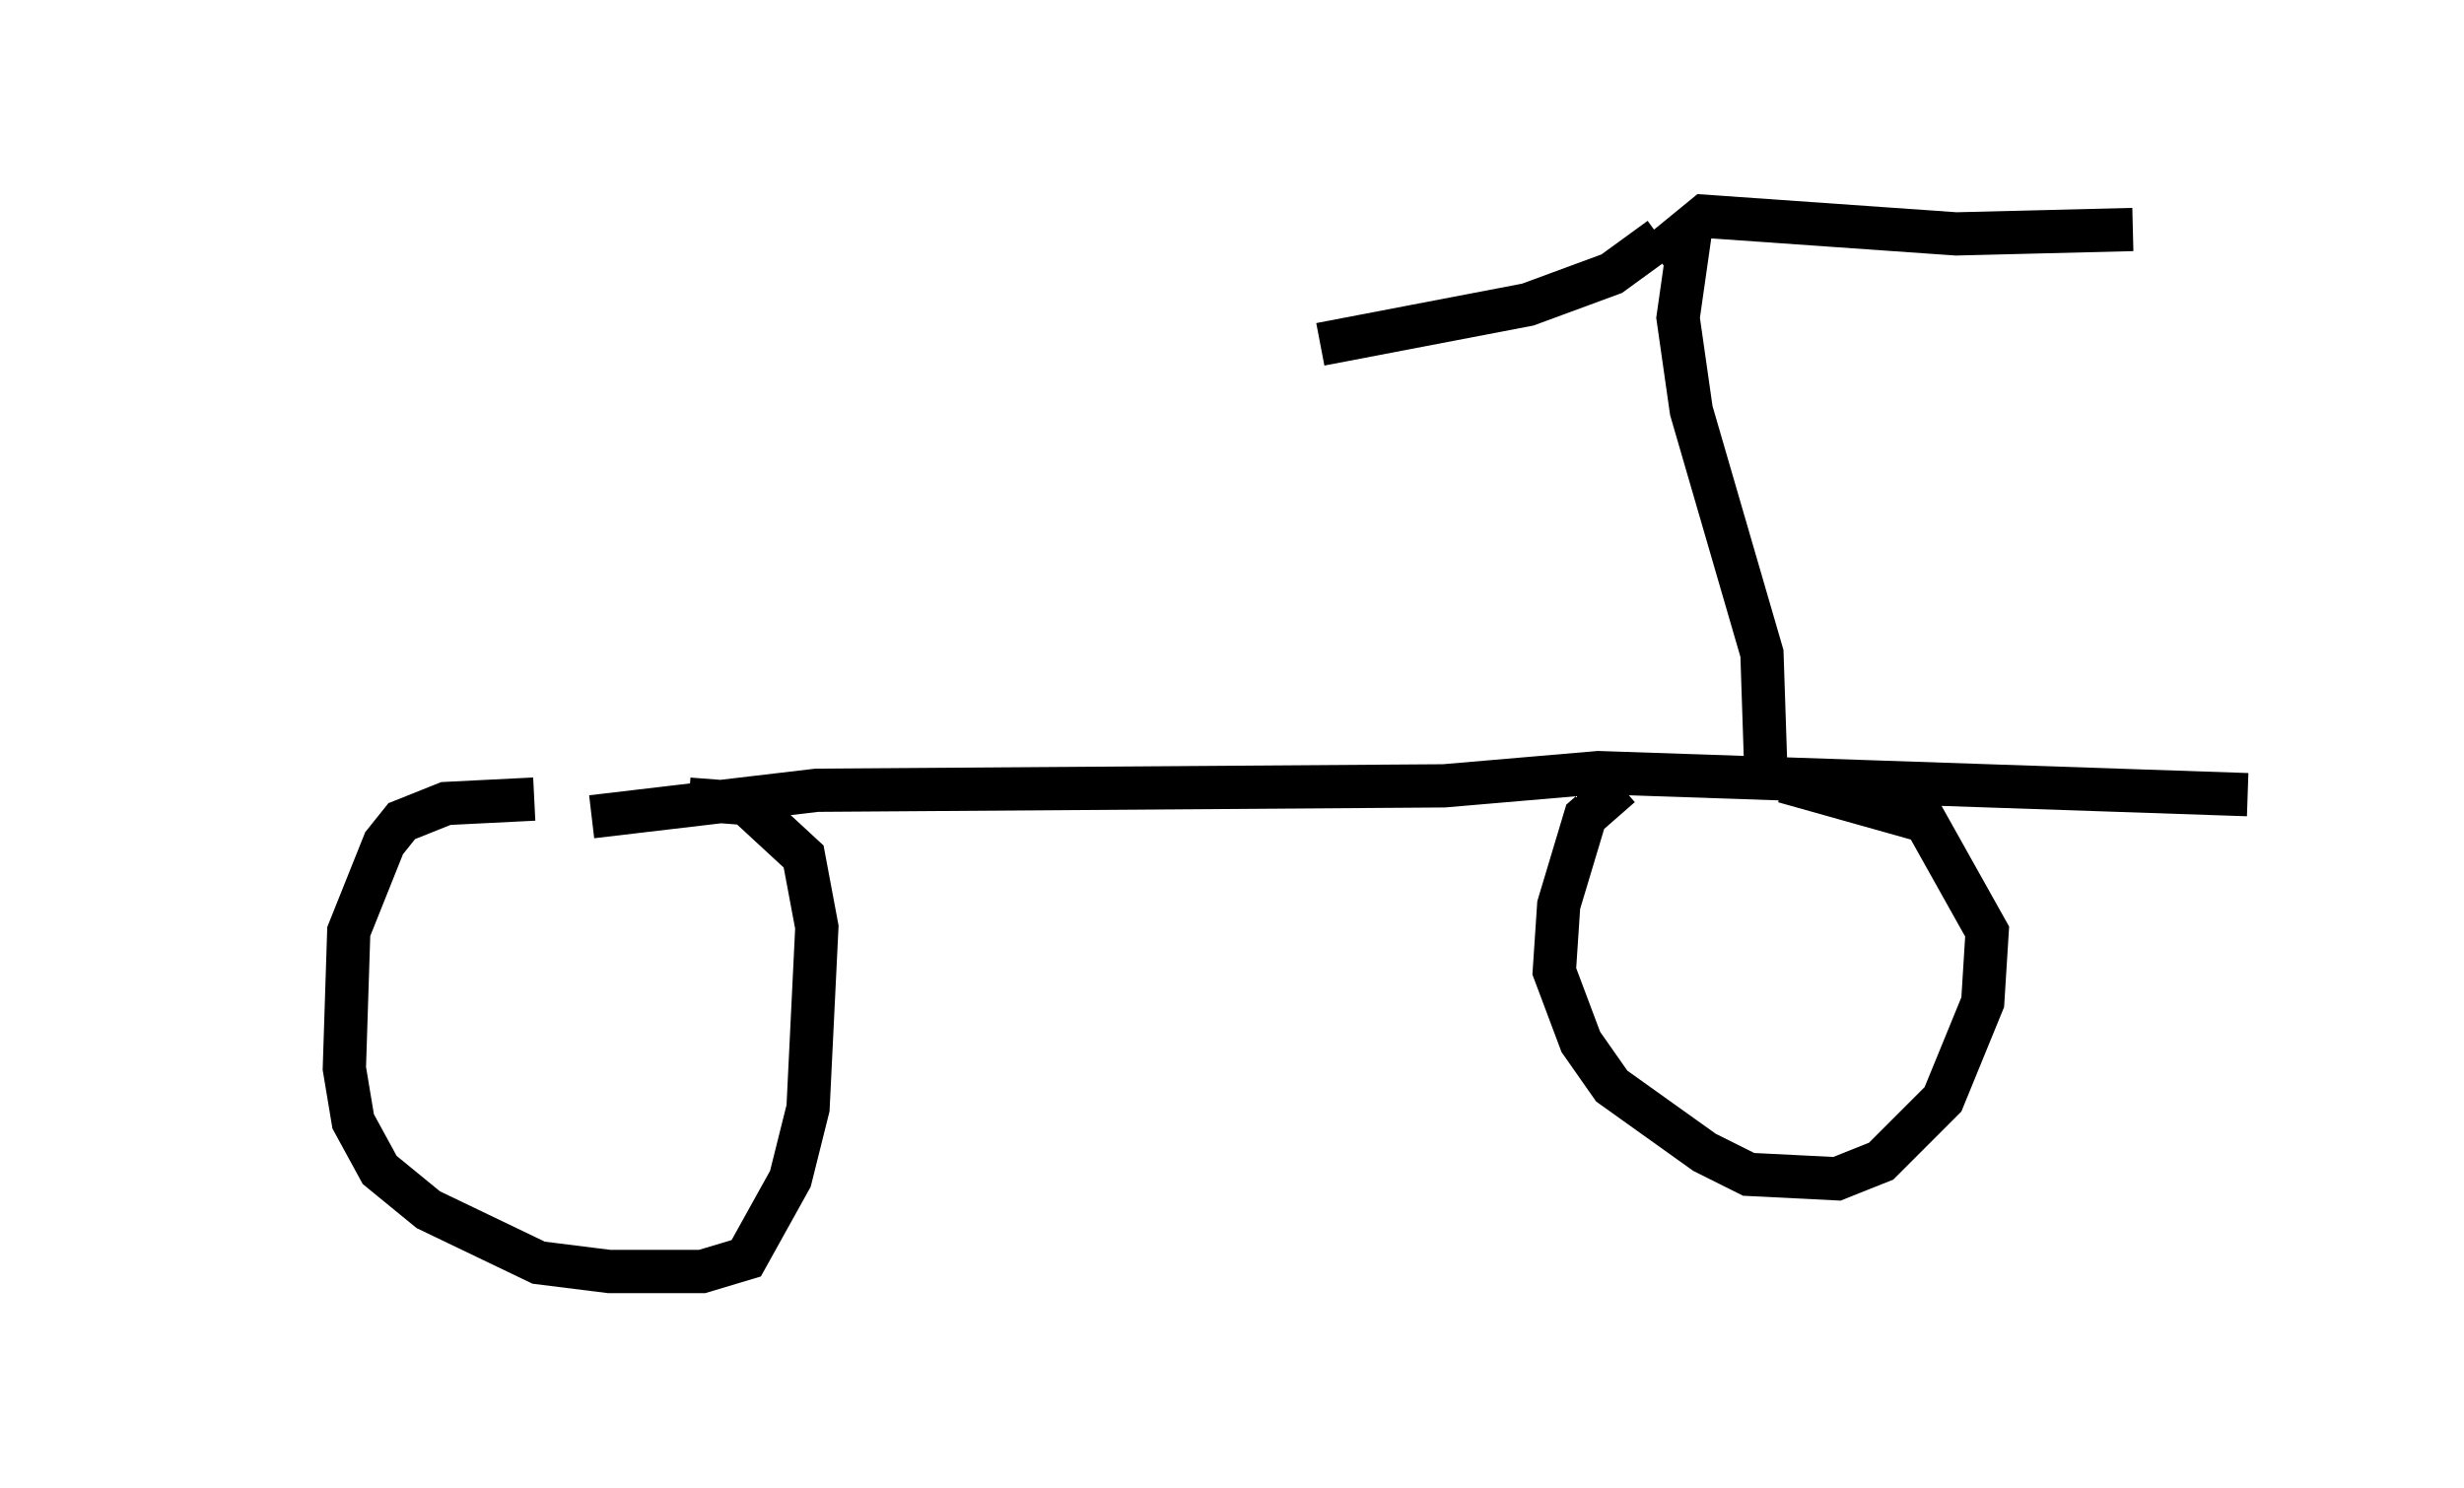 <?xml version="1.0" encoding="utf-8" ?>
<svg baseProfile="full" height="34.398" version="1.1" width="56.959" xmlns="http://www.w3.org/2000/svg" xmlns:ev="http://www.w3.org/2001/xml-events" xmlns:xlink="http://www.w3.org/1999/xlink"><defs /><rect fill="white" height="34.398" width="56.959" x="0" y="0" /><path d="M5, 19.19 m8.677, -0.306 l5.206, -0.613 14.496, -0.102 l3.573, -0.306 15.006, 0.51 m-14.496, -0.204 l-0.817, 0.715 -0.613, 2.042 l-0.102, 1.531 0.613, 1.633 l0.715, 1.021 2.144, 1.531 l1.021, 0.51 2.042, 0.102 l1.021, -0.408 1.429, -1.429 l0.919, -2.246 0.102, -1.633 l-1.429, -2.552 -3.267, -0.919 m-28.89, 0.408 l-2.042, 0.102 -1.021, 0.408 l-0.408, 0.51 -0.817, 2.042 l-0.102, 3.165 0.204, 1.225 l0.613, 1.123 1.123, 0.919 l2.552, 1.225 1.633, 0.204 l2.144, 0.0 1.021, -0.306 l1.021, -1.838 0.408, -1.633 l0.204, -4.185 -0.306, -1.633 l-1.327, -1.225 -1.327, -0.102 m24.909, -0.306 l-0.102, -3.063 -1.633, -5.615 l-0.306, -2.144 0.306, -2.144 m-0.715, 0.306 l-1.123, 0.817 -1.94, 0.715 l-4.798, 0.919 m7.758, -2.042 l1.123, -0.919 5.819, 0.408 l4.083, -0.102 " fill="none" stroke="black" stroke-width="1" /></svg>